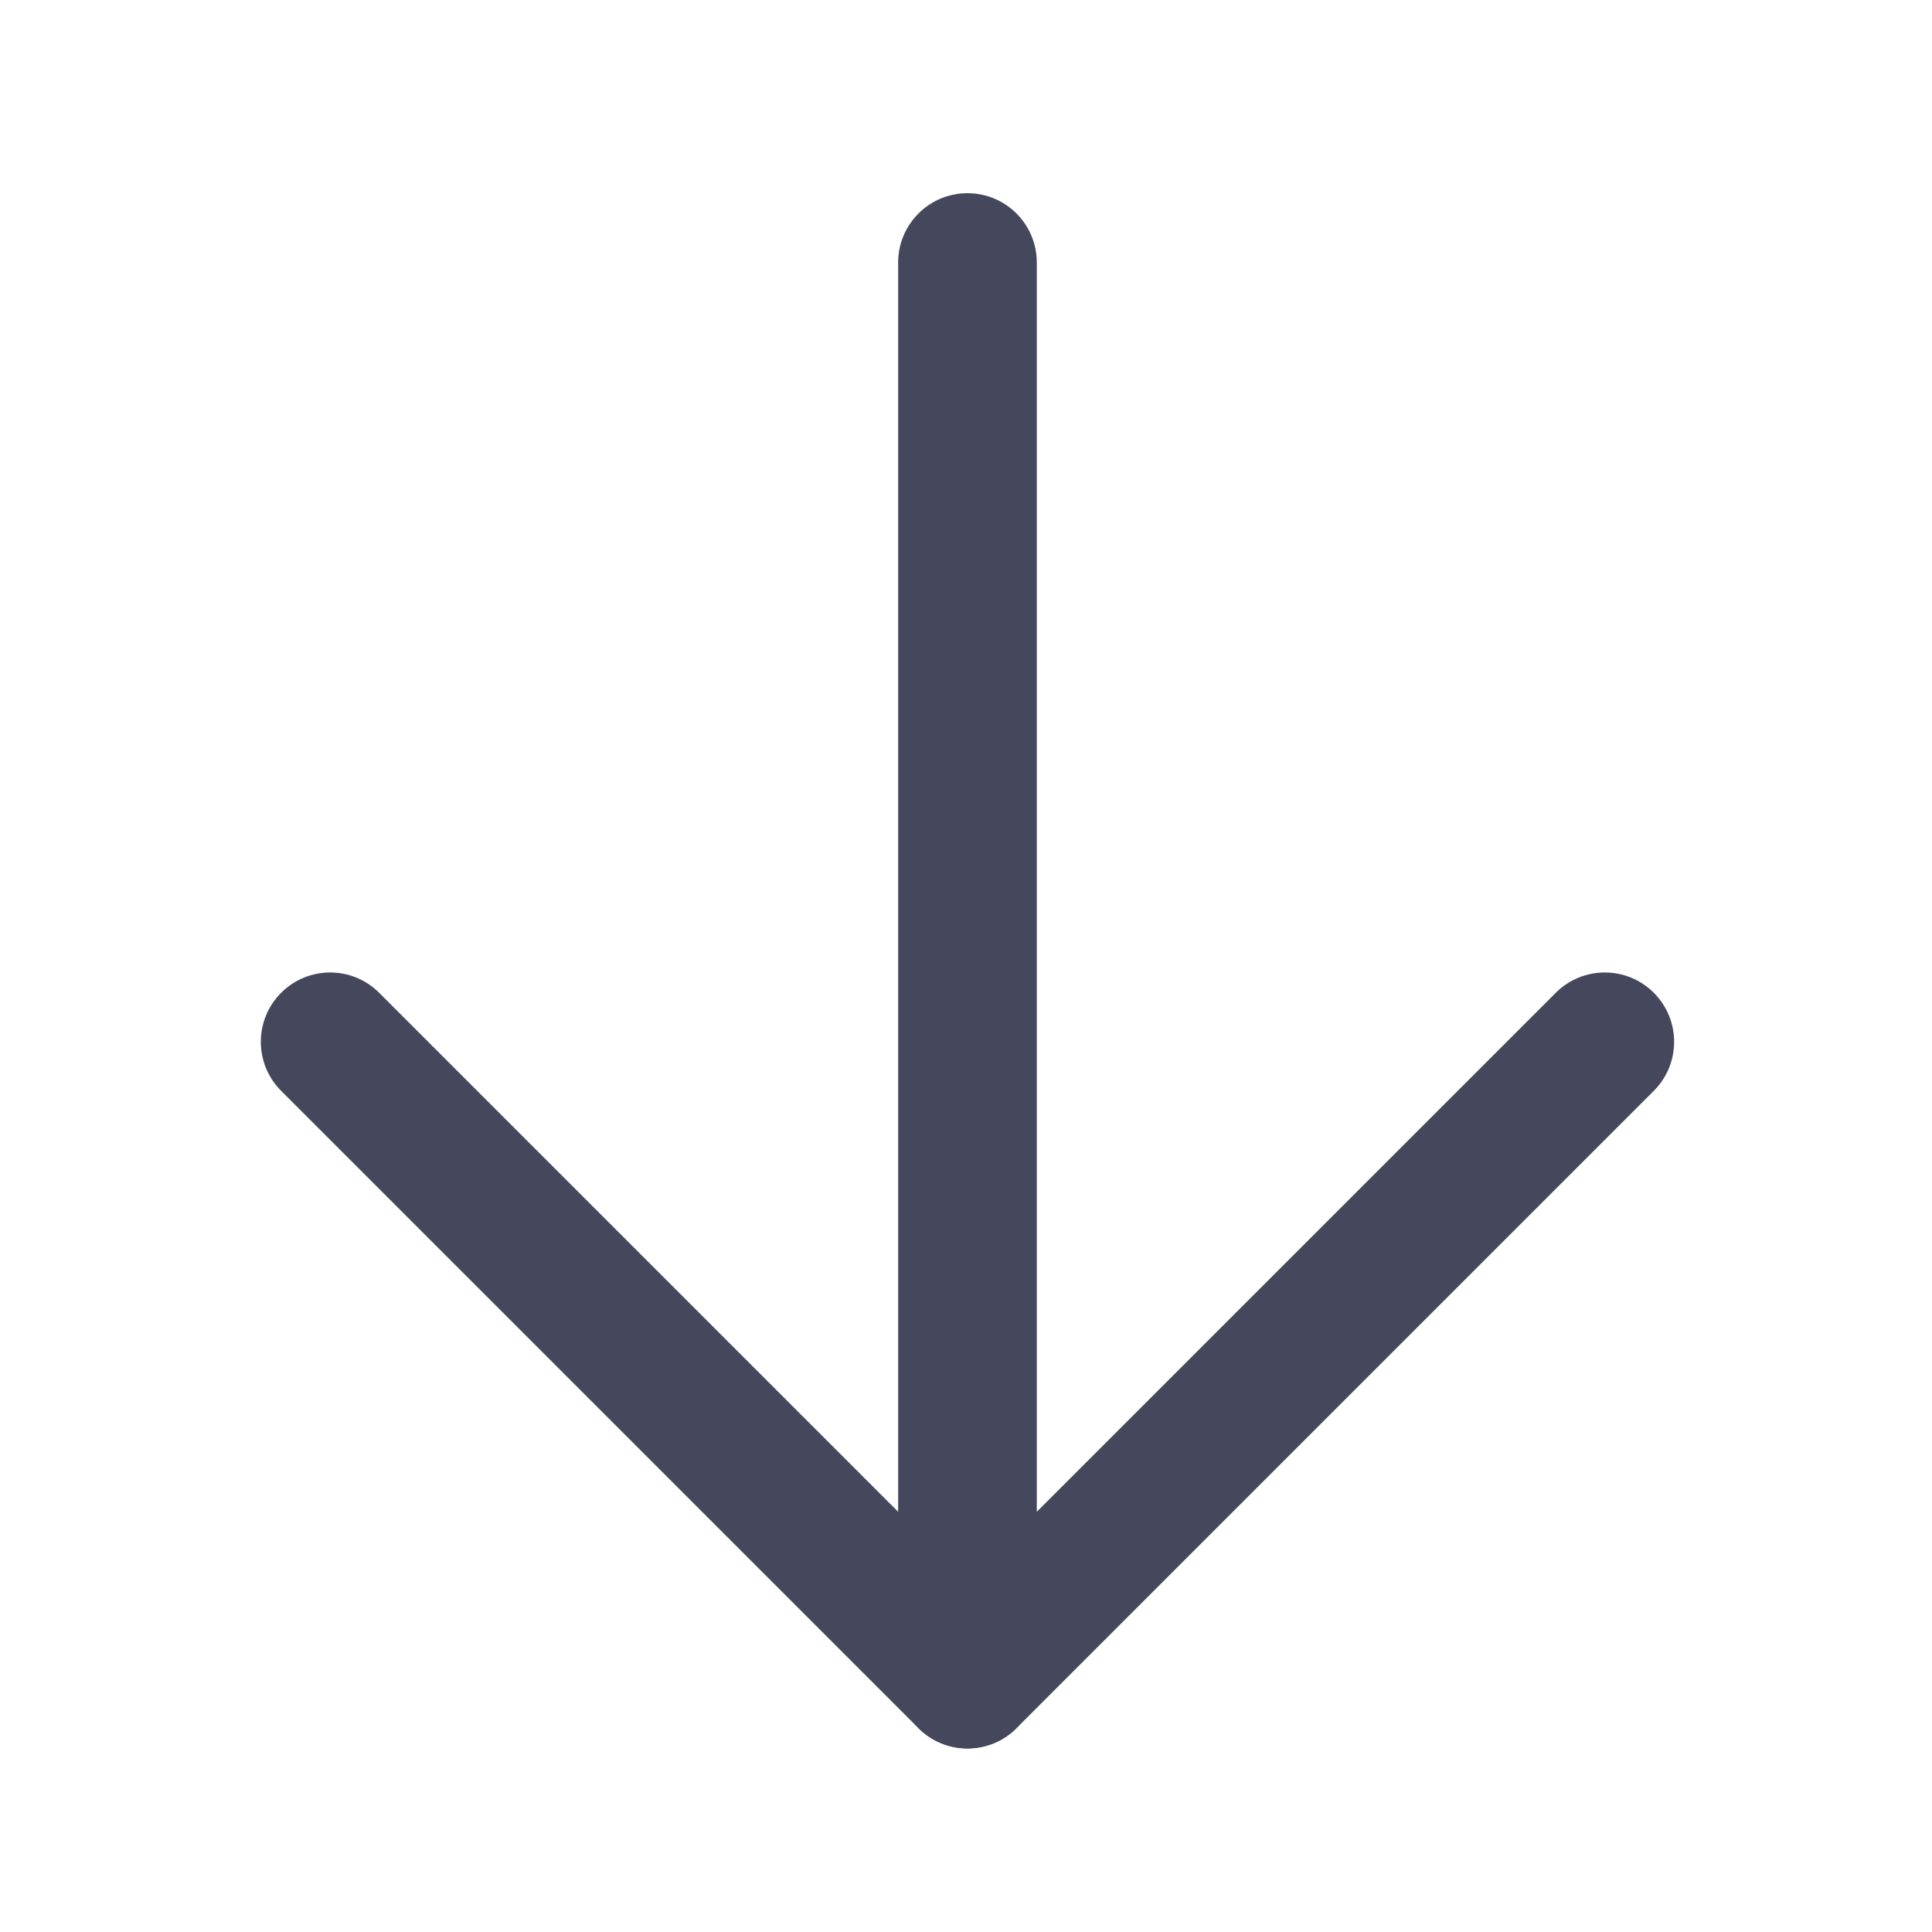 <svg width="200" height="200" viewBox="0 0 200 200" fill="none" xmlns="http://www.w3.org/2000/svg">
<path fill-rule="evenodd" clip-rule="evenodd" d="M100.153 181C96.189 181 92.976 177.786 92.976 173.822L92.976 27.177C92.976 23.213 96.189 20 100.153 20C104.117 20 107.33 23.213 107.33 27.177L107.33 173.822C107.33 177.786 104.117 181 100.153 181Z" fill="#45485C"/>
<path fill-rule="evenodd" clip-rule="evenodd" d="M171.203 102.773C174.005 105.576 174.005 110.12 171.203 112.923L105.228 178.898C102.425 181.701 97.88 181.701 95.078 178.898L29.102 112.923C26.3 110.12 26.3 105.576 29.102 102.773C31.905 99.97 36.45 99.97 39.252 102.773L100.153 163.673L161.053 102.773C163.855 99.97 168.4 99.97 171.203 102.773Z" fill="#45485C"/>
</svg>
